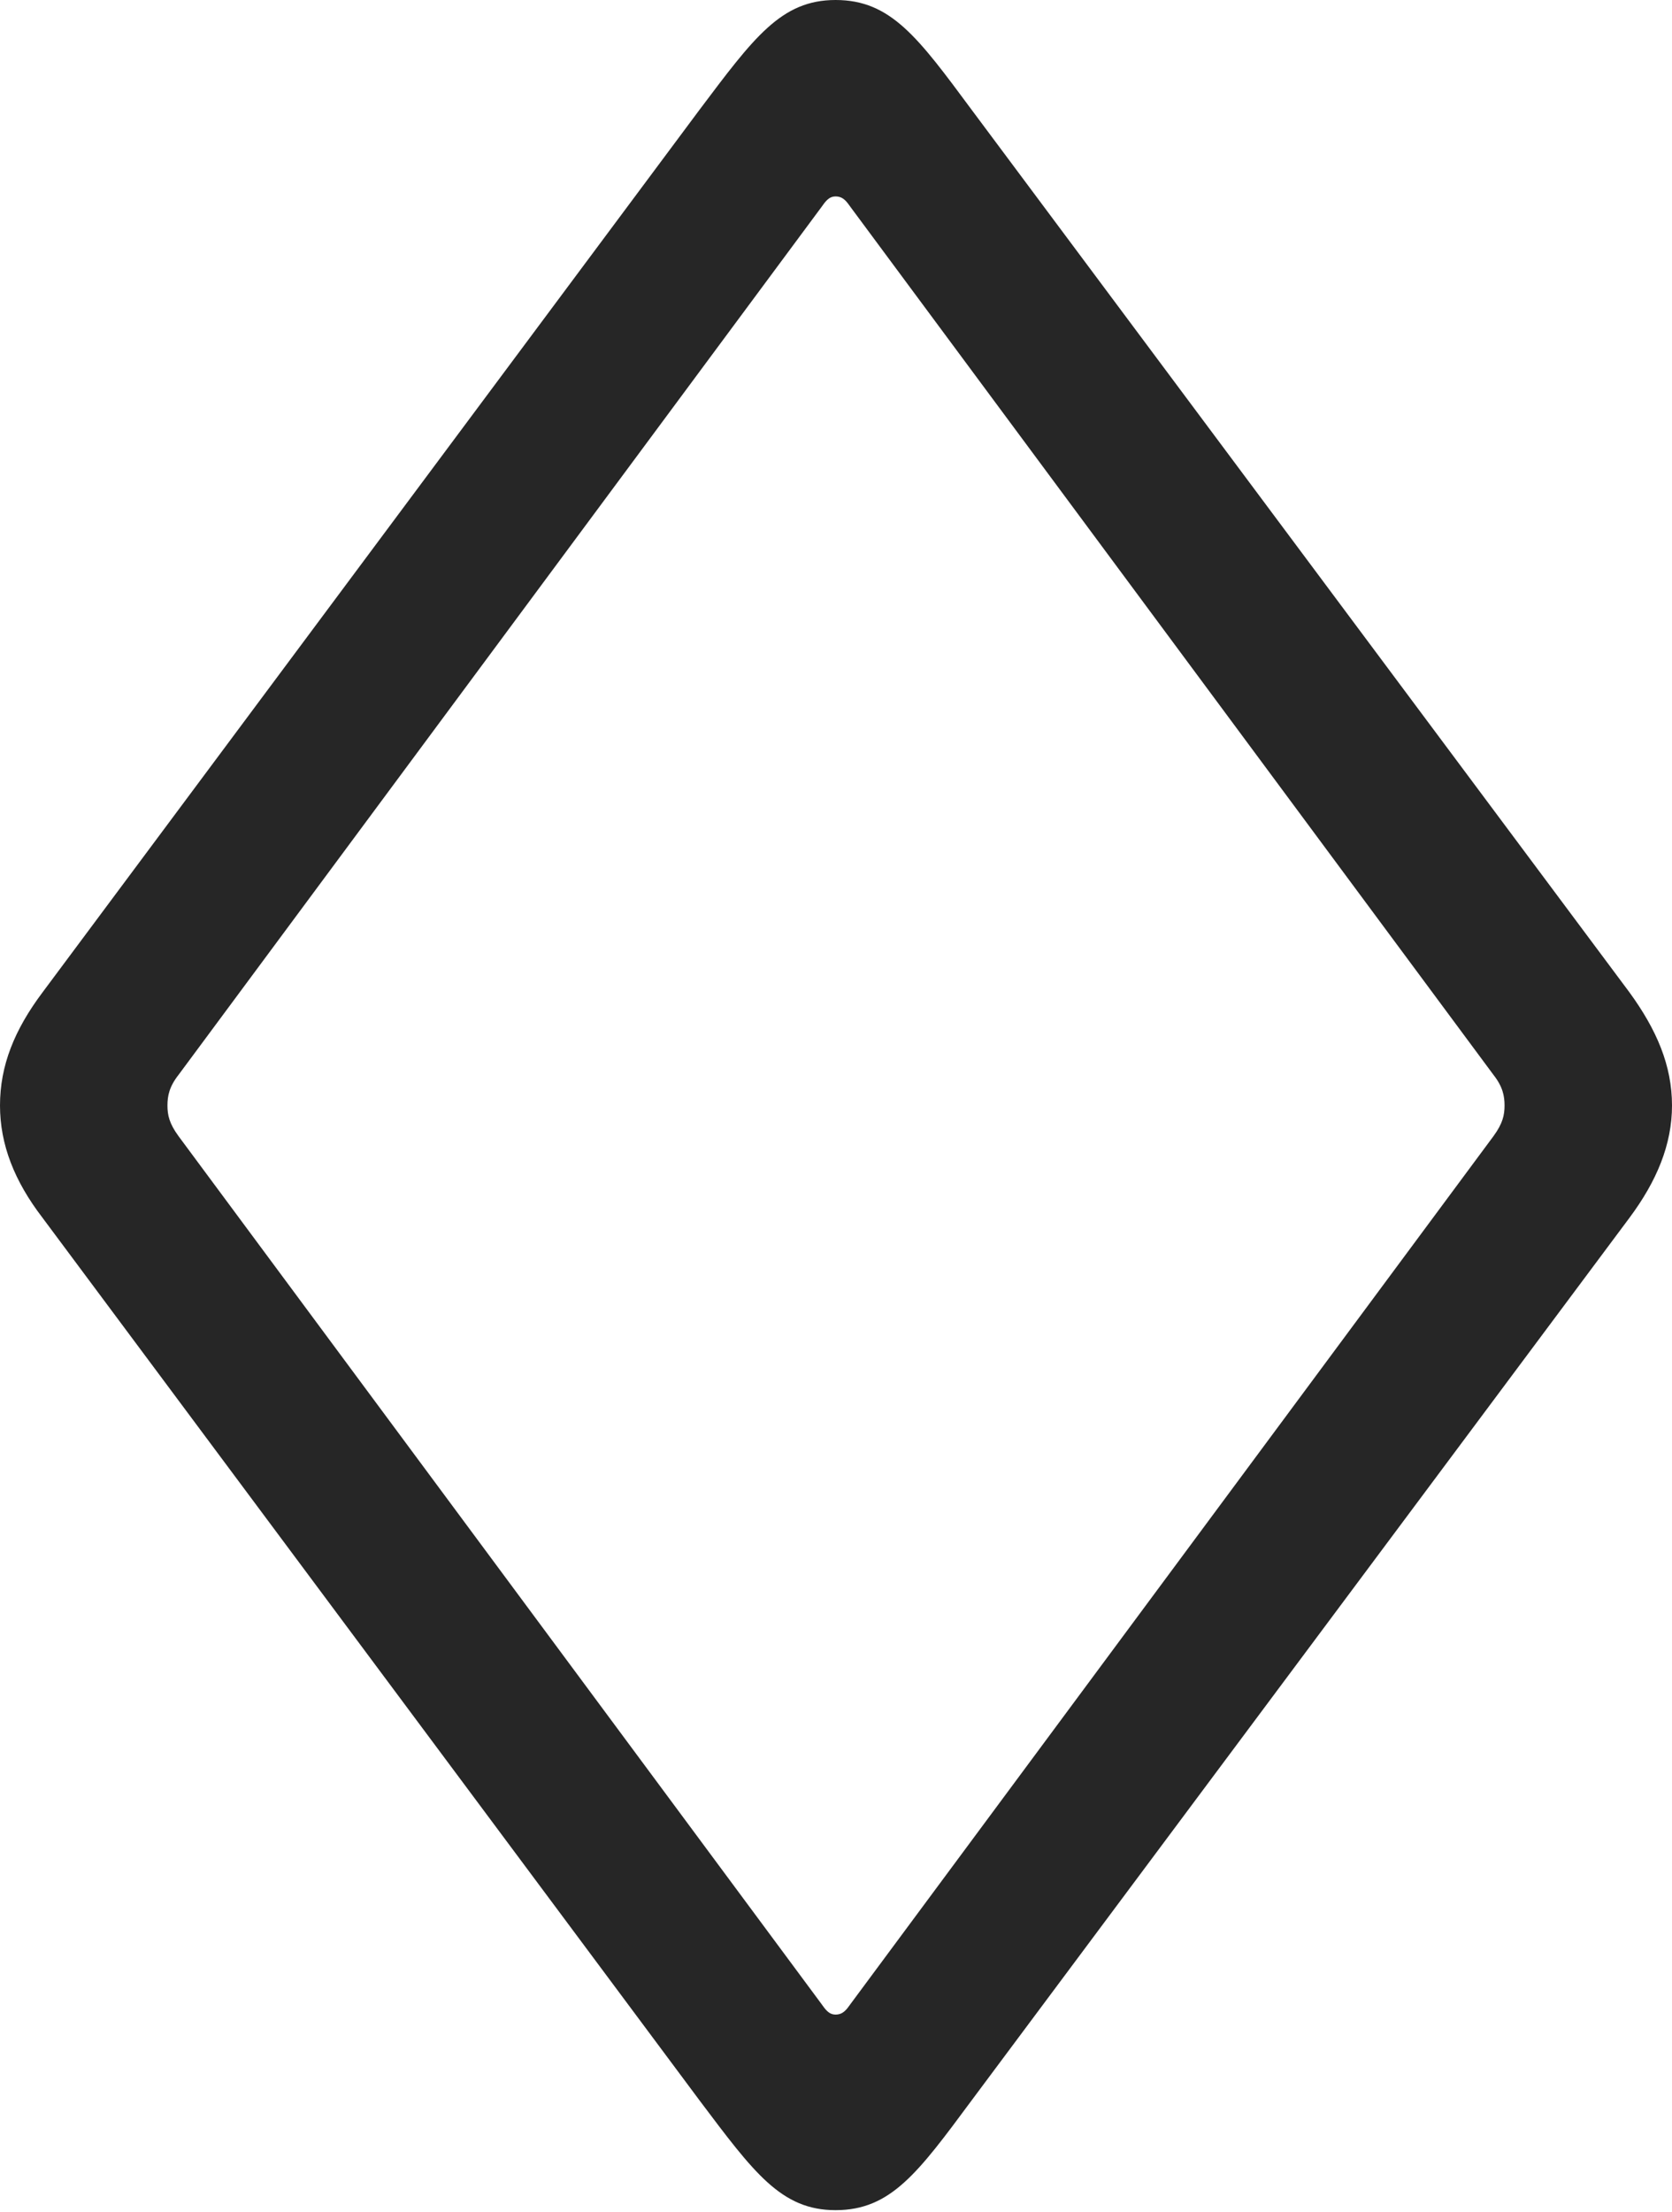 <?xml version="1.0" encoding="UTF-8"?>
<!--Generator: Apple Native CoreSVG 326-->
<!DOCTYPE svg
PUBLIC "-//W3C//DTD SVG 1.1//EN"
       "http://www.w3.org/Graphics/SVG/1.1/DTD/svg11.dtd">
<svg version="1.1" xmlns="http://www.w3.org/2000/svg" xmlns:xlink="http://www.w3.org/1999/xlink" viewBox="0 0 491.75 650.25">
 <g>
  <rect height="650.25" opacity="0" width="491.75" x="0" y="0"/>
  <path d="M245.75 649.75C262 649.75 270 638.75 285.75 617.5L479.25 358C487.25 347.25 491.75 336.5 491.75 325C491.75 313.25 487.25 302.75 479.25 291.75L285.75 32.25C270 11 262 0 245.75 0C229.75 0 221.75 11 205.75 32.25L12.5 291.75C4.25 302.75 0 313.25 0 325C0 336.5 4.25 347.25 12.5 358L205.75 617.5C221.75 638.75 229.75 649.75 245.75 649.75ZM245.75 592.25C243.75 592.25 242.75 590.75 241.5 589L52.5 334C49.75 330.25 49.25 327.75 49.25 325C49.25 322.25 49.75 319.5 52.5 316L241.5 61C242.75 59.25 243.75 57.75 245.75 57.75C248 57.75 249 59.25 250.25 61L439.25 316C442 319.5 442.5 322.25 442.5 325C442.5 327.75 442 330.25 439.25 334L250.25 589C249 590.75 248 592.25 245.75 592.25Z" fill="black" fill-opacity="0.85"/>
 </g>
</svg>
